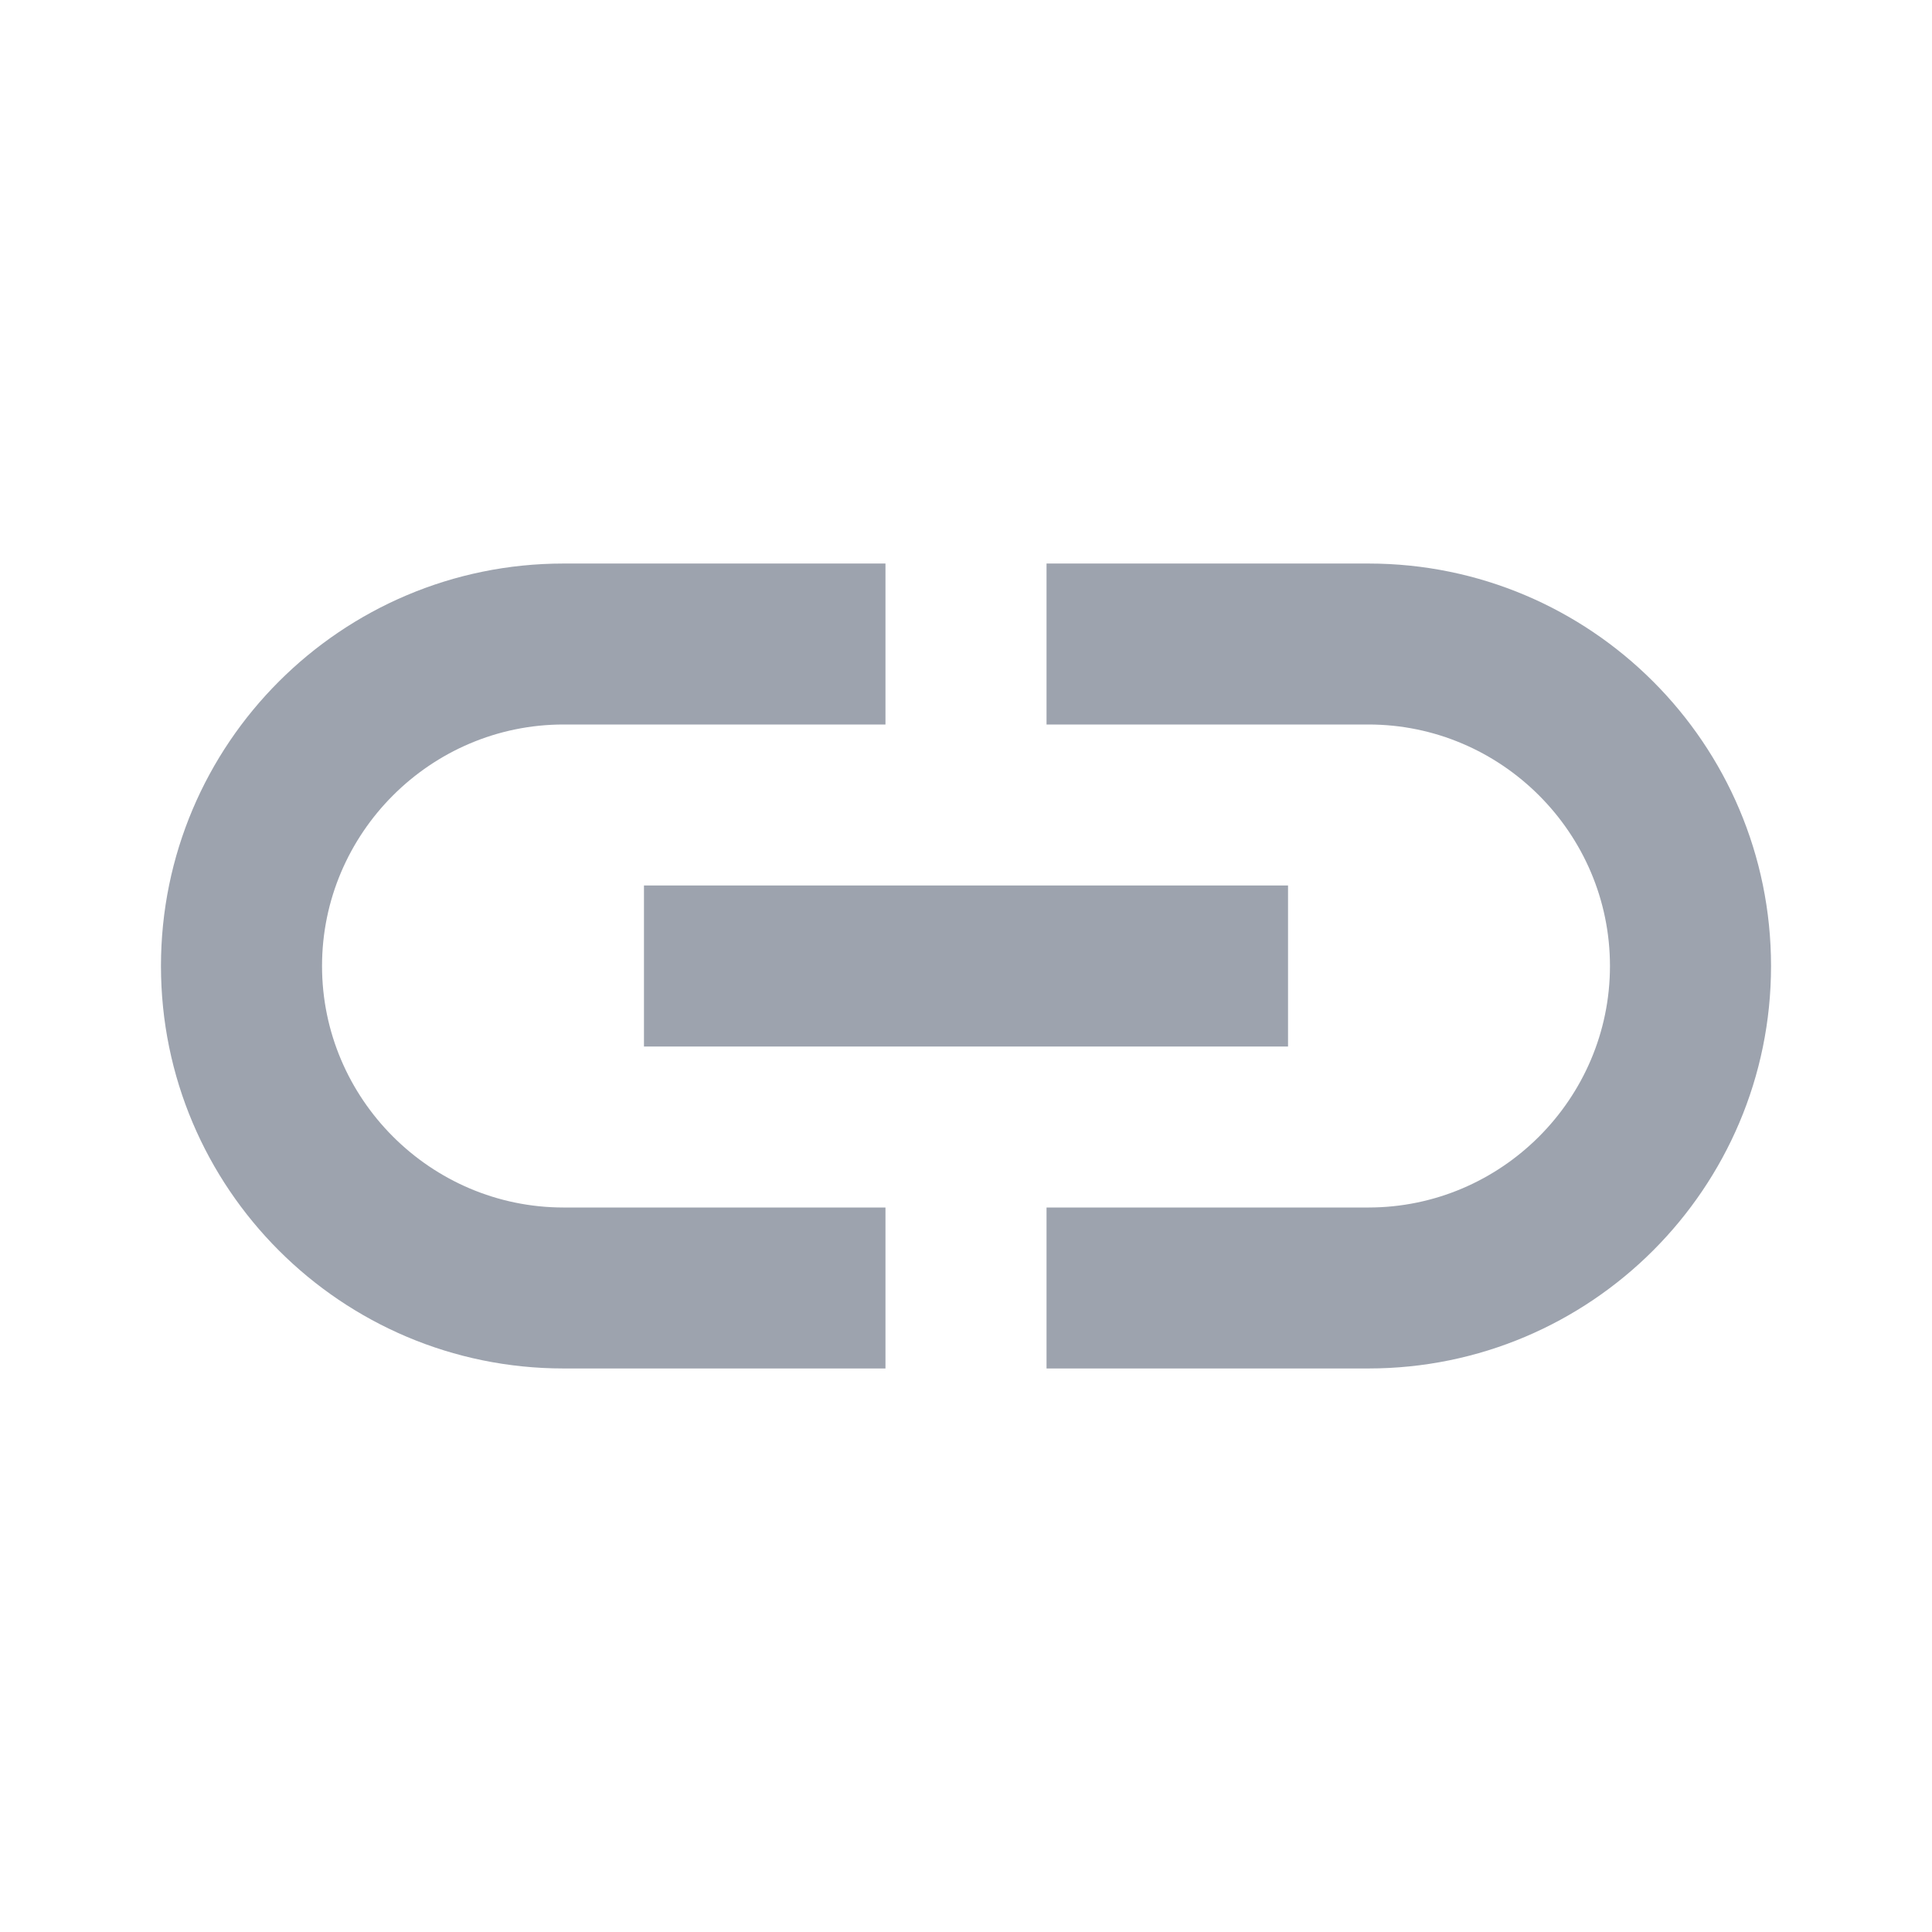 <svg width="19" height="19" viewBox="0 0 19 19" fill="none" xmlns="http://www.w3.org/2000/svg">
<path fill-rule="evenodd" clip-rule="evenodd" d="M8.708 11.875H5.542C4.235 11.875 3.167 10.806 3.167 9.5C3.167 8.194 4.235 7.125 5.542 7.125H8.708V5.542H5.542C3.357 5.542 1.583 7.315 1.583 9.5C1.583 11.685 3.357 13.458 5.542 13.458H8.708V11.875ZM13.458 5.542H10.292V7.125H13.458C14.765 7.125 15.833 8.194 15.833 9.5C15.833 10.806 14.765 11.875 13.458 11.875H10.292V13.458H13.458C15.643 13.458 17.417 11.685 17.417 9.5C17.417 7.315 15.643 5.542 13.458 5.542ZM12.667 8.708L6.333 8.708V10.292L12.667 10.292V8.708Z" fill="#9DA3AE"/>
</svg>
